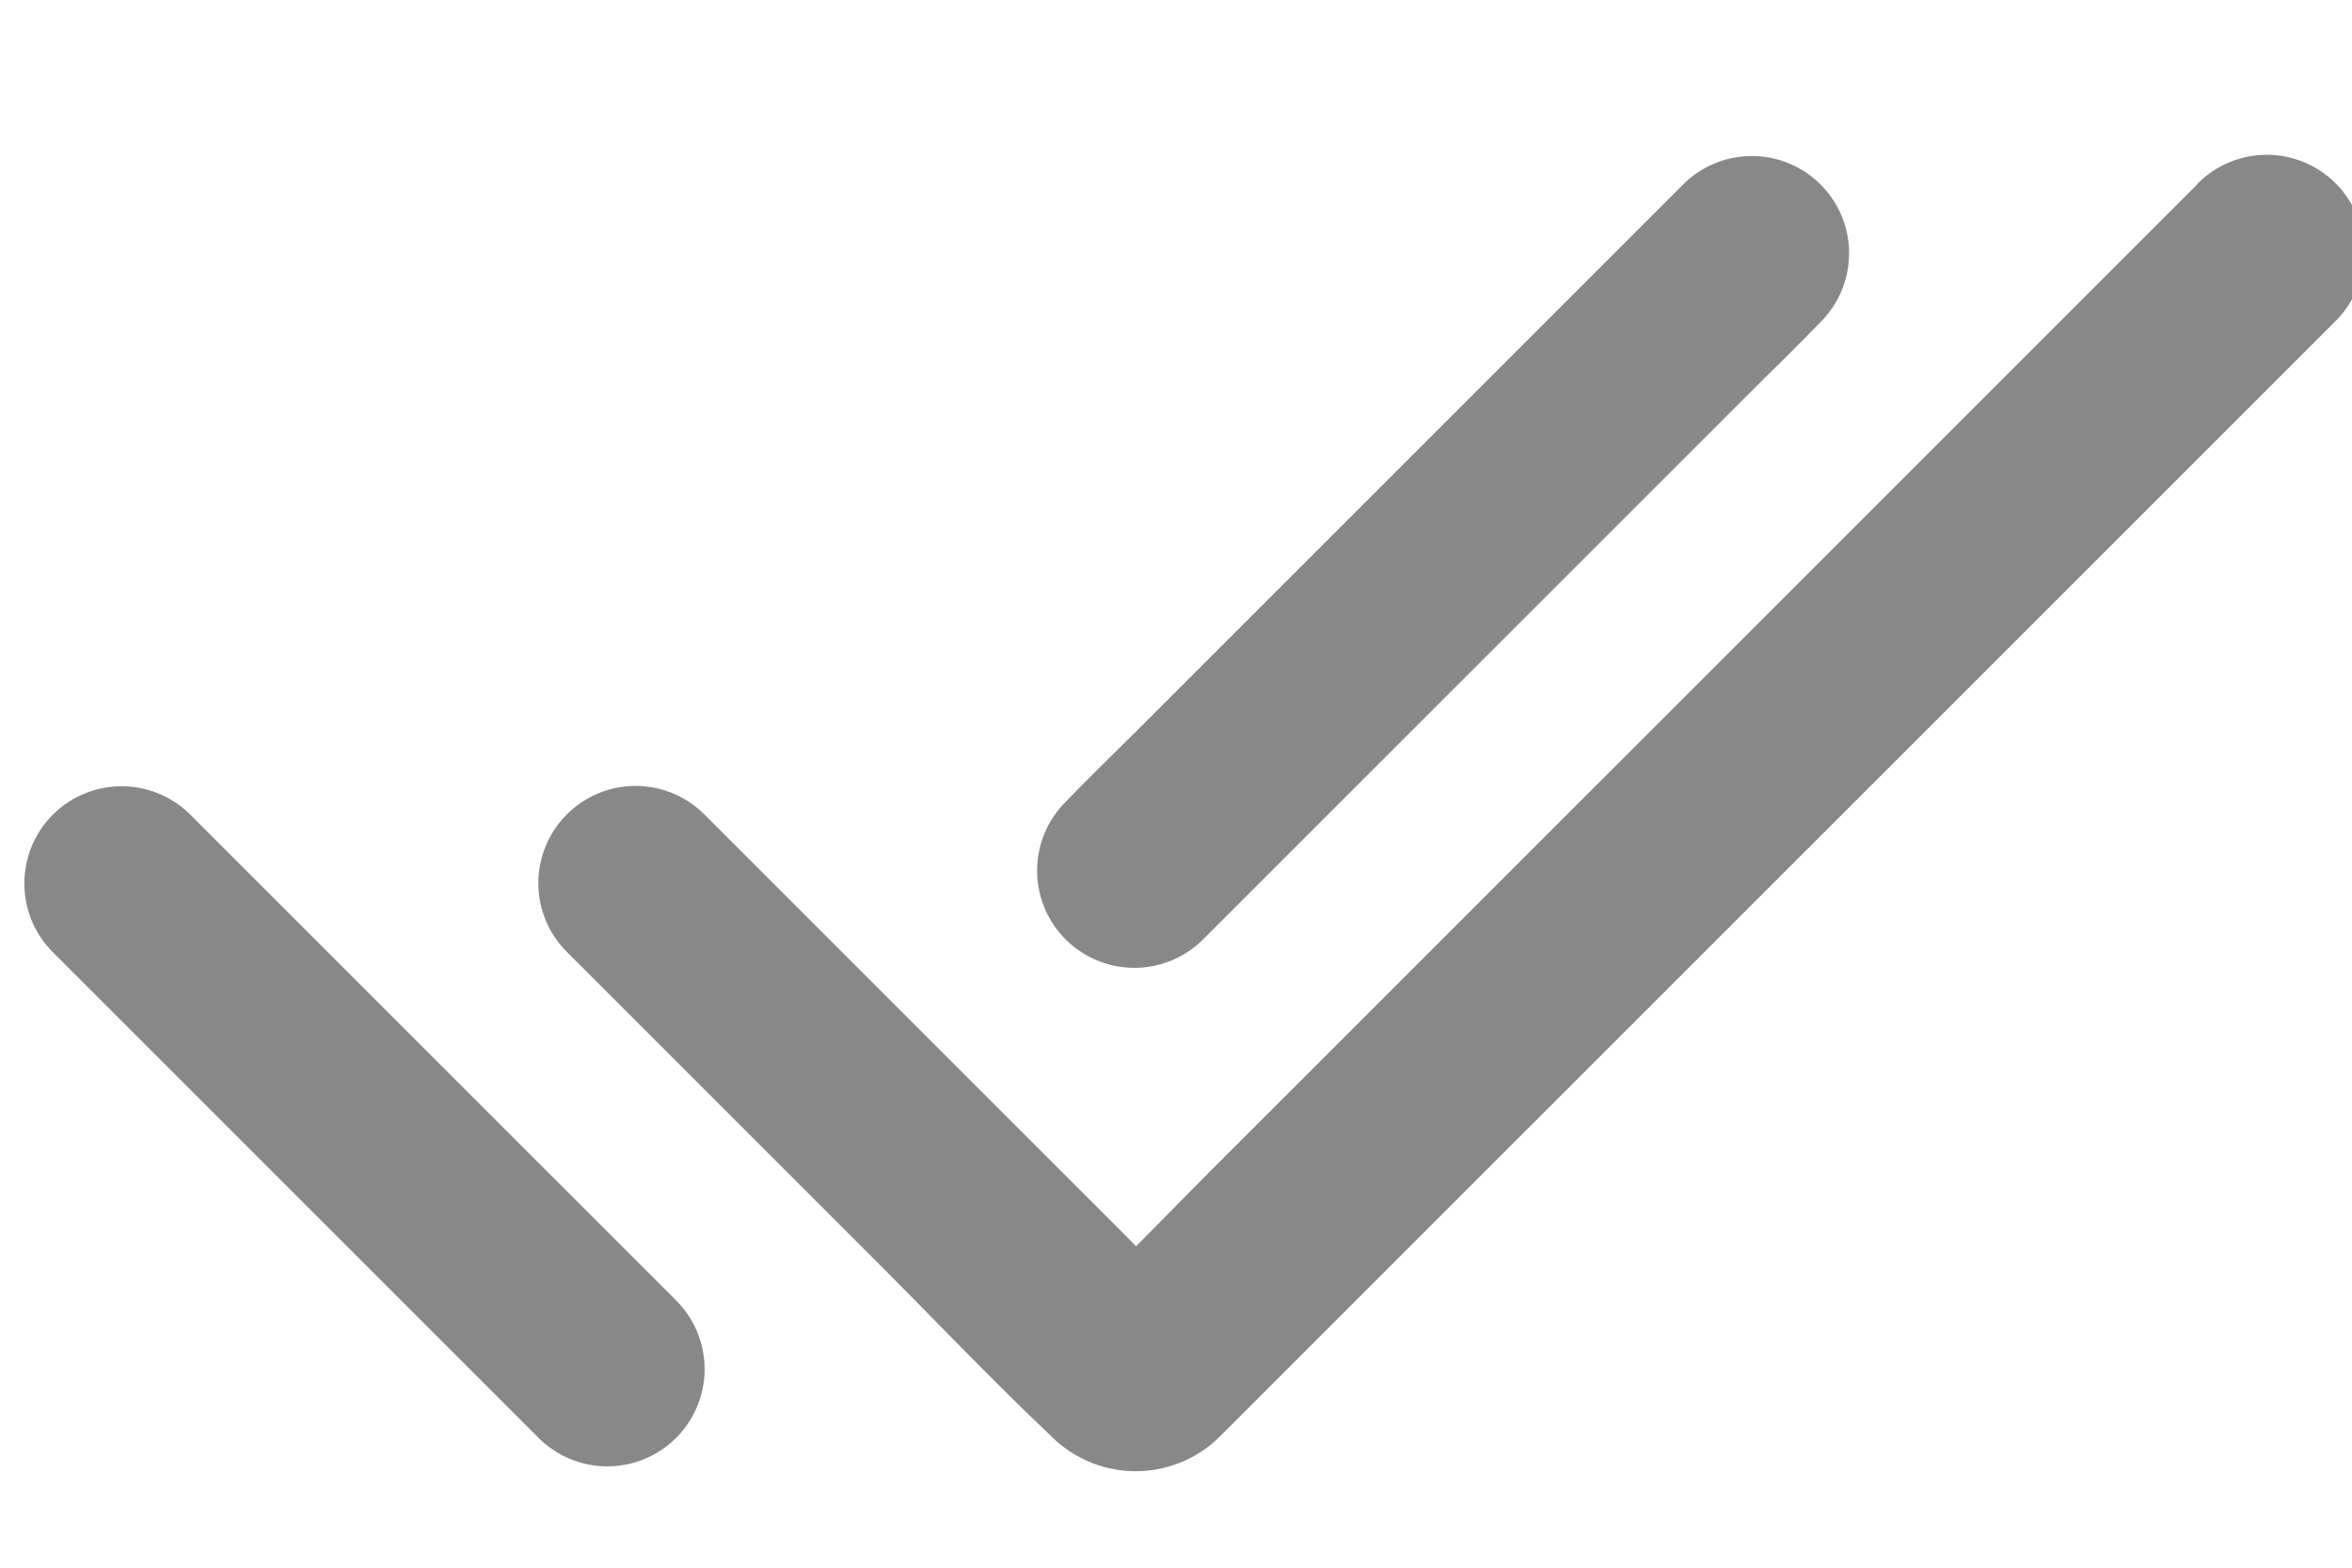 <svg xmlns="http://www.w3.org/2000/svg" xmlns:xlink="http://www.w3.org/1999/xlink" width="15" height="10" viewBox="0 0 15 10">
  <defs>
    <clipPath id="clip-delivered">
      <rect width="15" height="10"/>
    </clipPath>
  </defs>
  <g id="delivered" clip-path="url(#clip-delivered)">
    <g id="Group_14020" data-name="Group 14020" transform="translate(-31 -240.459)">
      <g id="Group_14015" data-name="Group 14015" transform="translate(31.159 245.477)">
        <g id="Group_14014" data-name="Group 14014" transform="translate(0 0)">
          <path id="Path_19447" data-name="Path 19447" d="M35.312,503.961l-1.049-1.049-1.669-1.669-.38-.38a.62.62,0,1,0-.877.877l1.049,1.049,1.669,1.669.38.38a.62.62,0,0,0,.877-.877Z" transform="translate(-31.159 -500.684)" fill="#878887"/>
        </g>
      </g>
      <g id="Group_14017" data-name="Group 14017" transform="translate(37.618 241.459)">
        <g id="Group_14016" data-name="Group 14016" transform="translate(0 0)">
          <path id="Path_19448" data-name="Path 19448" d="M452,241.636l-.392.392-.942.942-1.133,1.133-.986.986c-.16.16-.322.316-.479.479l-.006.006a.62.62,0,0,0,.877.877l.392-.392.942-.942,1.133-1.133.986-.986c.16-.16.322-.316.479-.479l.006-.006a.62.62,0,0,0-.877-.877Z" transform="translate(-447.884 -241.459)" fill="#878887"/>
        </g>
      </g>
      <g id="Group_14019" data-name="Group 14019" transform="translate(34.436 241.459)">
        <g id="Group_14018" data-name="Group 14018" transform="translate(0)">
          <path id="Path_19449" data-name="Path 19449" d="M253.135,241.636l-.713.713-1.7,1.7-2.065,2.065-1.773,1.773c-.287.287-.567.581-.86.86l-.026.023.126-.1-.017.009.149-.062a.113.113,0,0,1-.037.011l.164-.022a.109.109,0,0,1-.039,0l.164.022a.175.175,0,0,1-.037-.012l.149.062-.017-.011.126.1c-.161-.138-.3-.3-.454-.453l-.874-.874-1.054-1.054-.732-.732a.62.62,0,0,0-.877.877l1.1,1.1.86.86c.377.377.744.764,1.13,1.13a.762.762,0,0,0,1.065.011l.039-.039.22-.22.9-.9,1.327-1.327,1.5-1.5,1.428-1.428,1.116-1.116.561-.561.025-.025a.621.621,0,1,0-.879-.877Z" transform="translate(-242.559 -241.459)" fill="#878887"/>
        </g>
      </g>
    </g>
  </g>
</svg>
